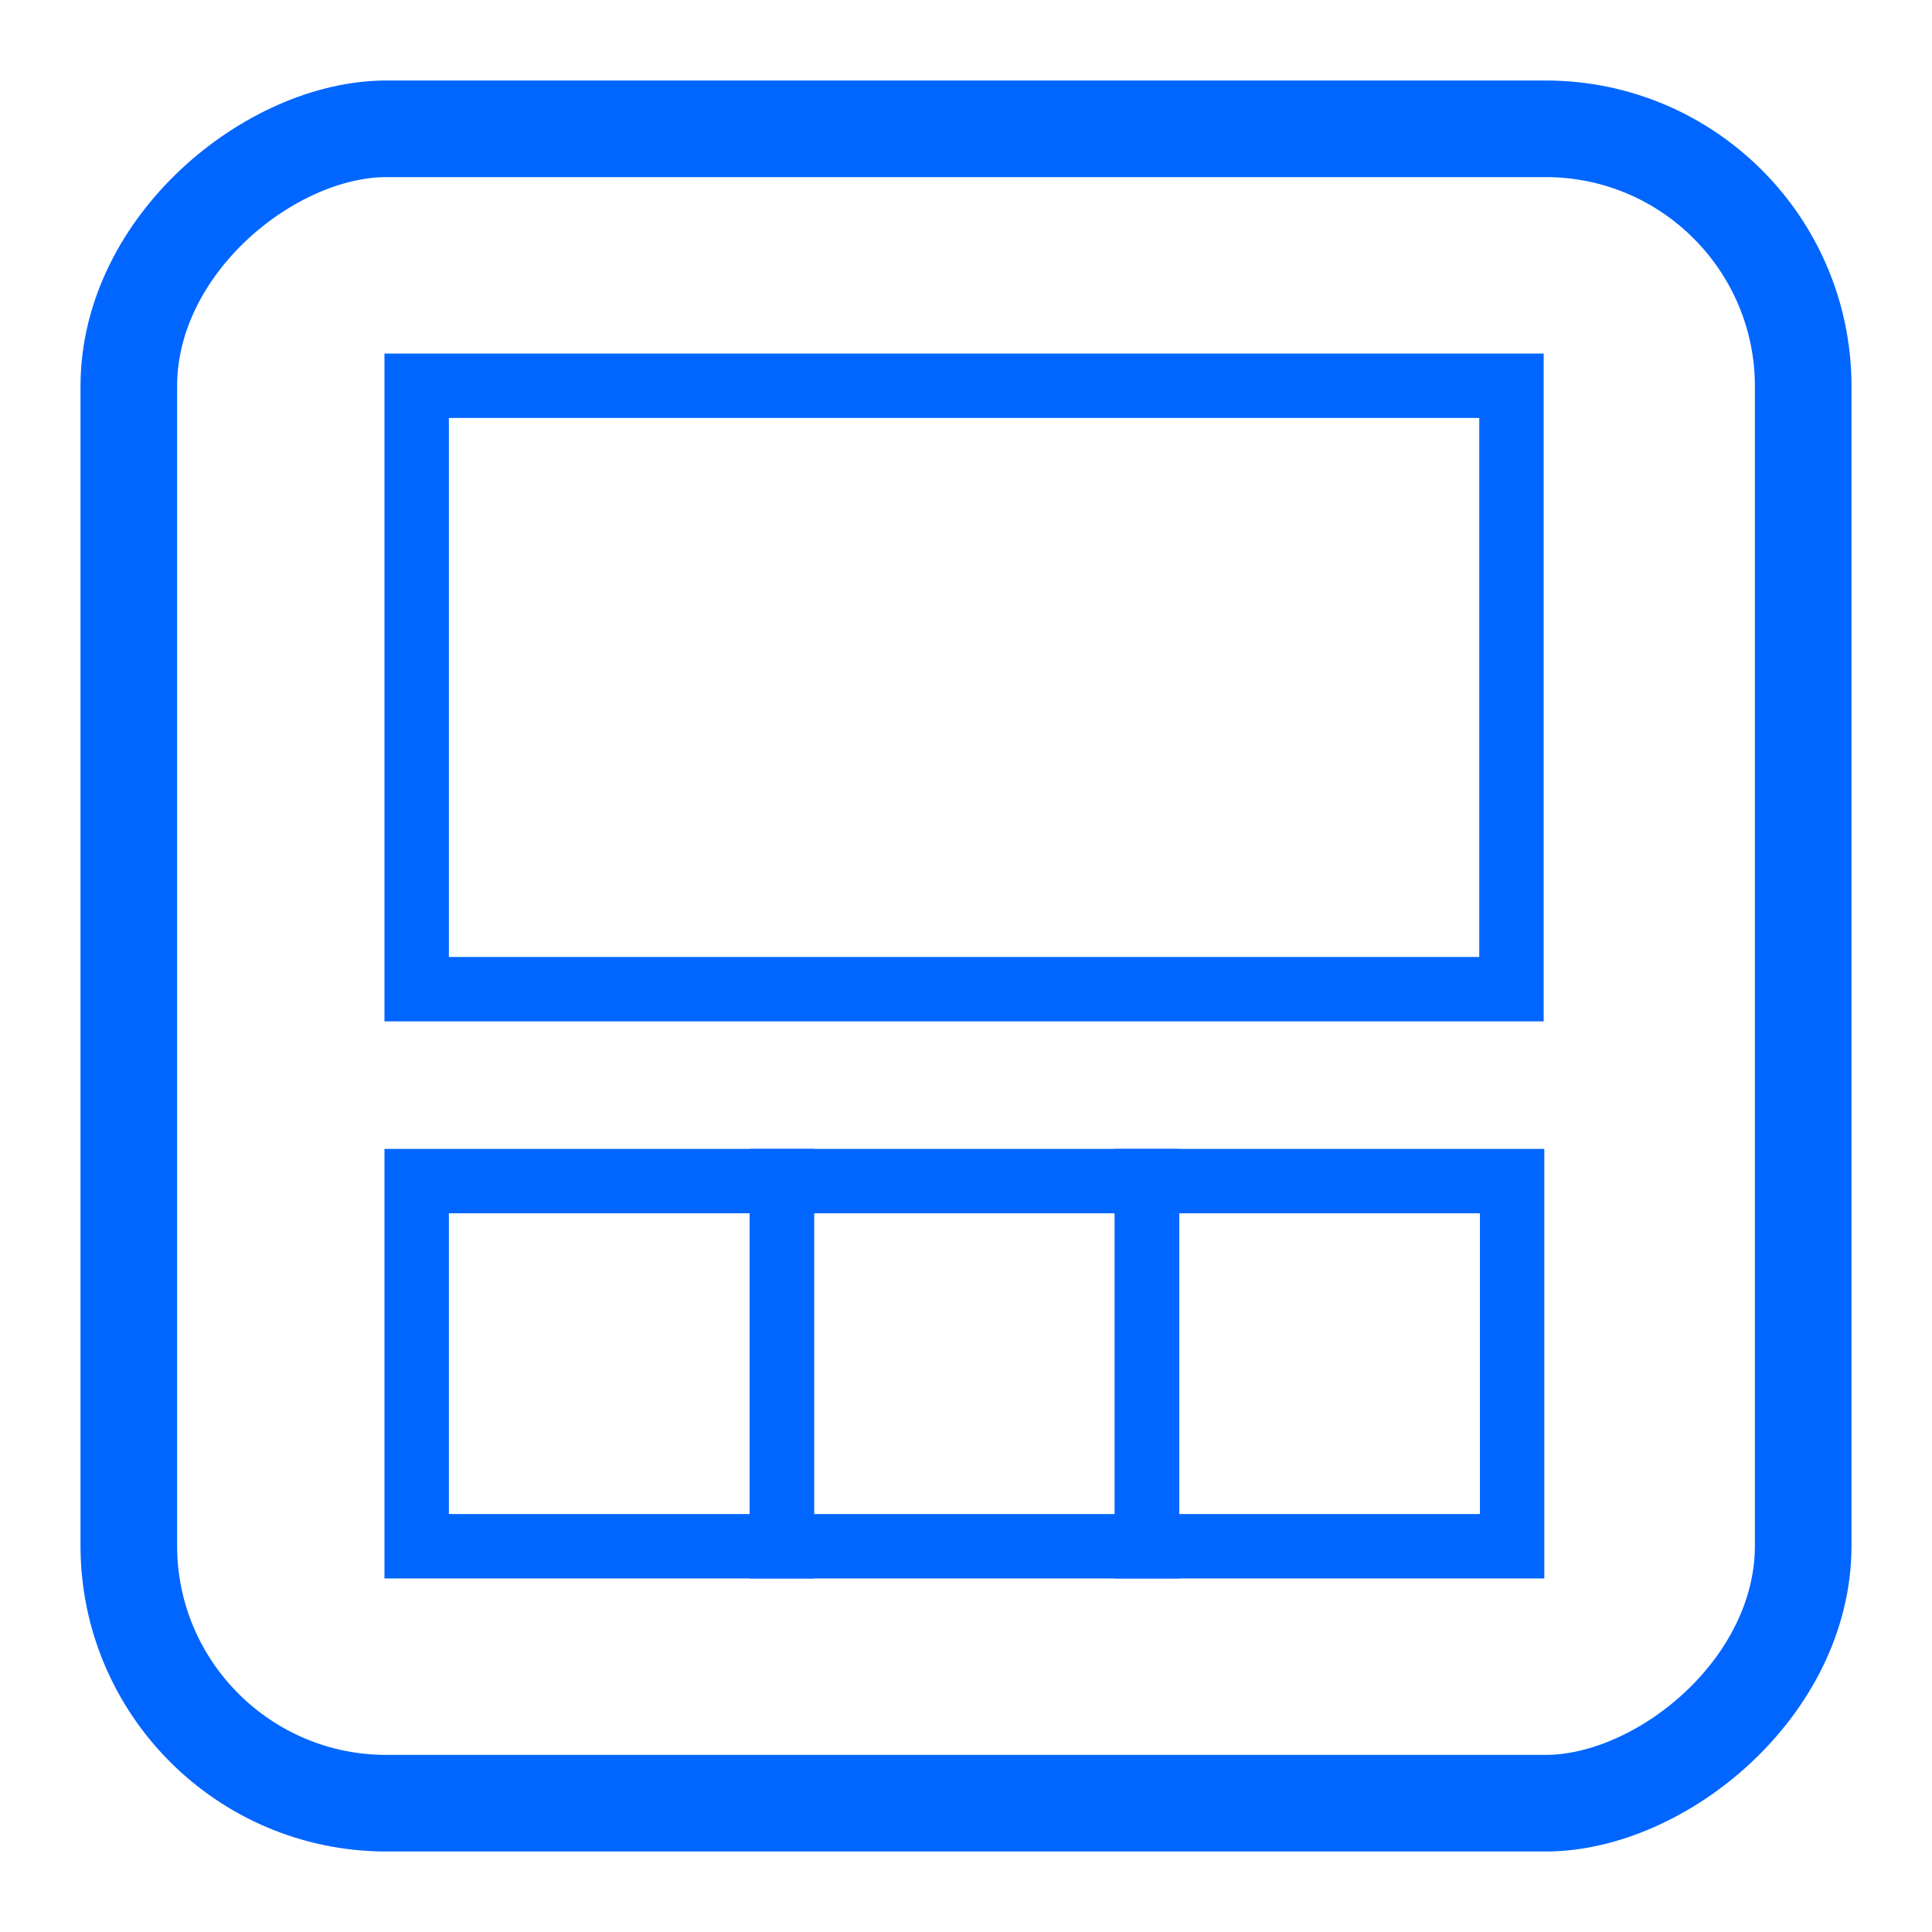 <svg xmlns="http://www.w3.org/2000/svg" viewBox="0 0 30 30"><title>cm_active_polaroid_squares</title><rect x="2" y="2" width="26" height="26" rx="4" transform="translate(0 30) rotate(-90)" style="fill:none;stroke:#06f;stroke-miterlimit:10;stroke-width:1.5px"/><rect x="6.47" y="5.99" width="17" height="9.37" style="fill:none;stroke:#06f;stroke-miterlimit:10"/><rect x="6.47" y="18.34" width="5.67" height="5.67" style="fill:none;stroke:#06f;stroke-miterlimit:10"/><rect x="17.81" y="18.34" width="5.67" height="5.67" style="fill:none;stroke:#06f;stroke-miterlimit:10"/><rect x="12.14" y="18.34" width="5.67" height="5.67" style="fill:none;stroke:#06f;stroke-miterlimit:10"/></svg>